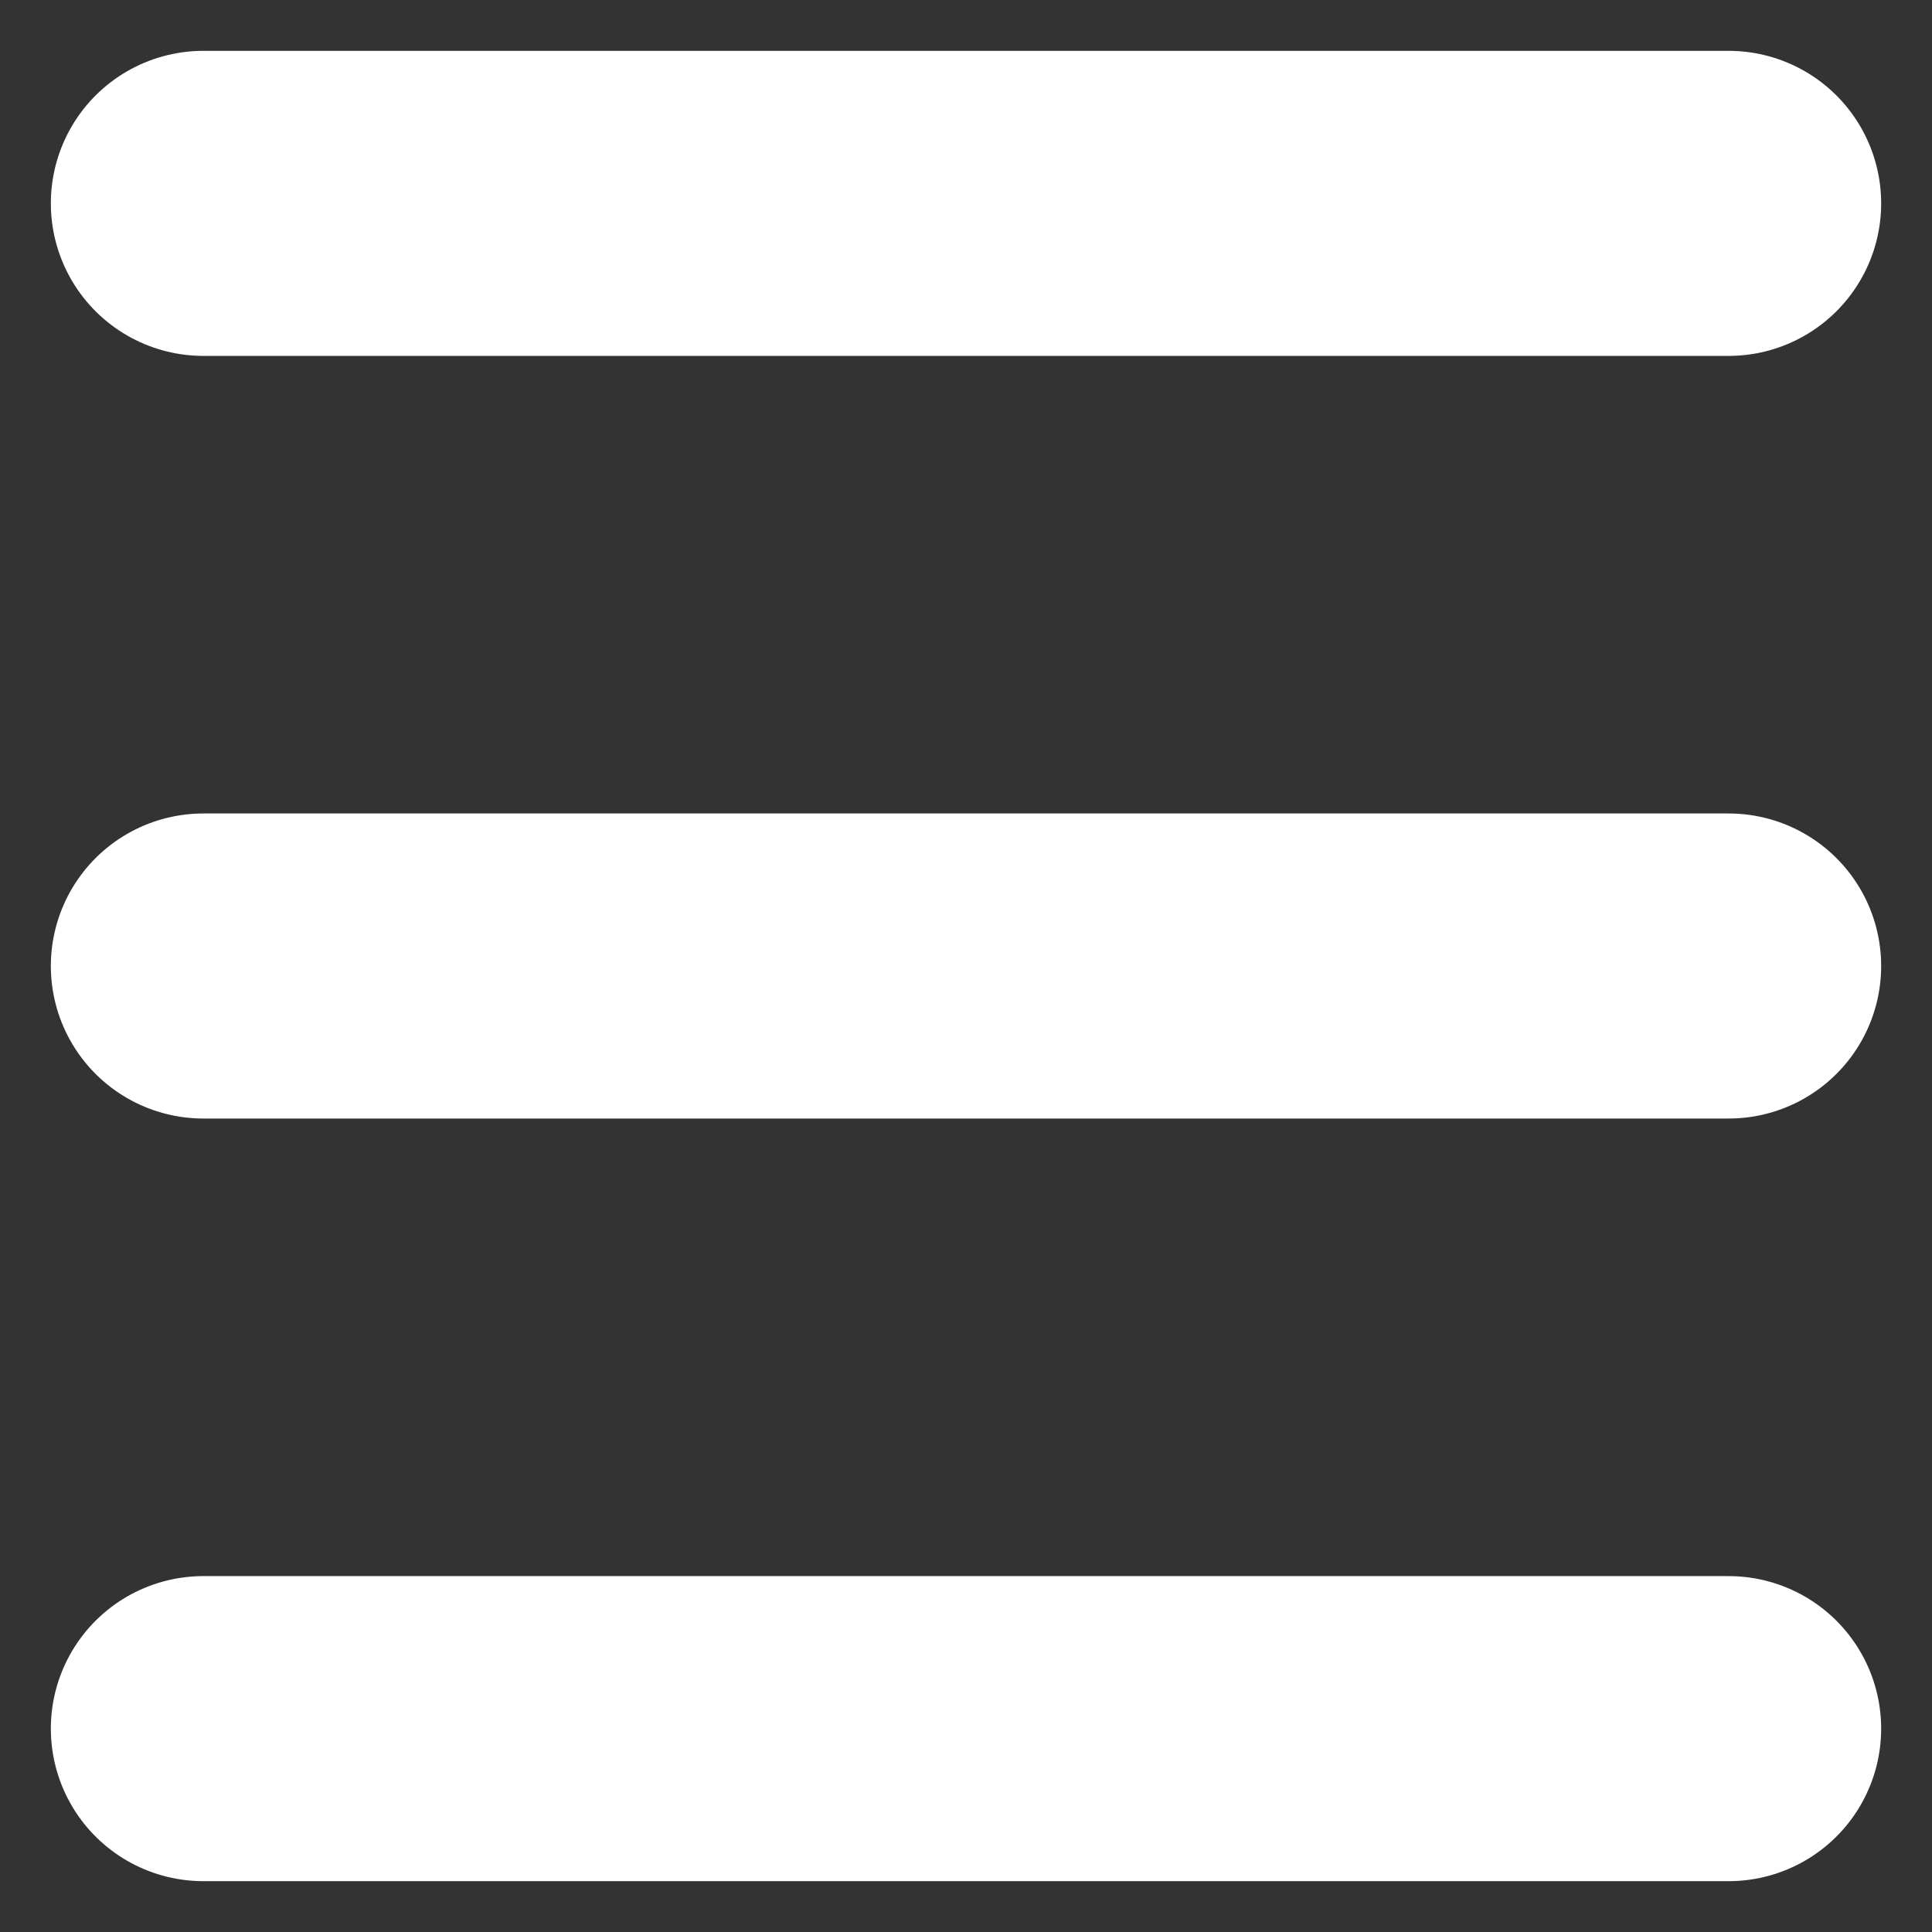 <svg width="19" height="19" viewBox="0 0 19 19" fill="none" xmlns="http://www.w3.org/2000/svg">
<rect x="0" y="0" width="19" height="19" fill="#333333" stroke="none"/>
<path d="M2 17H17M2 9.5H17M2 2H17" stroke="white" stroke-width="3" stroke-linecap="round" stroke-linejoin="round"/>
</svg>
